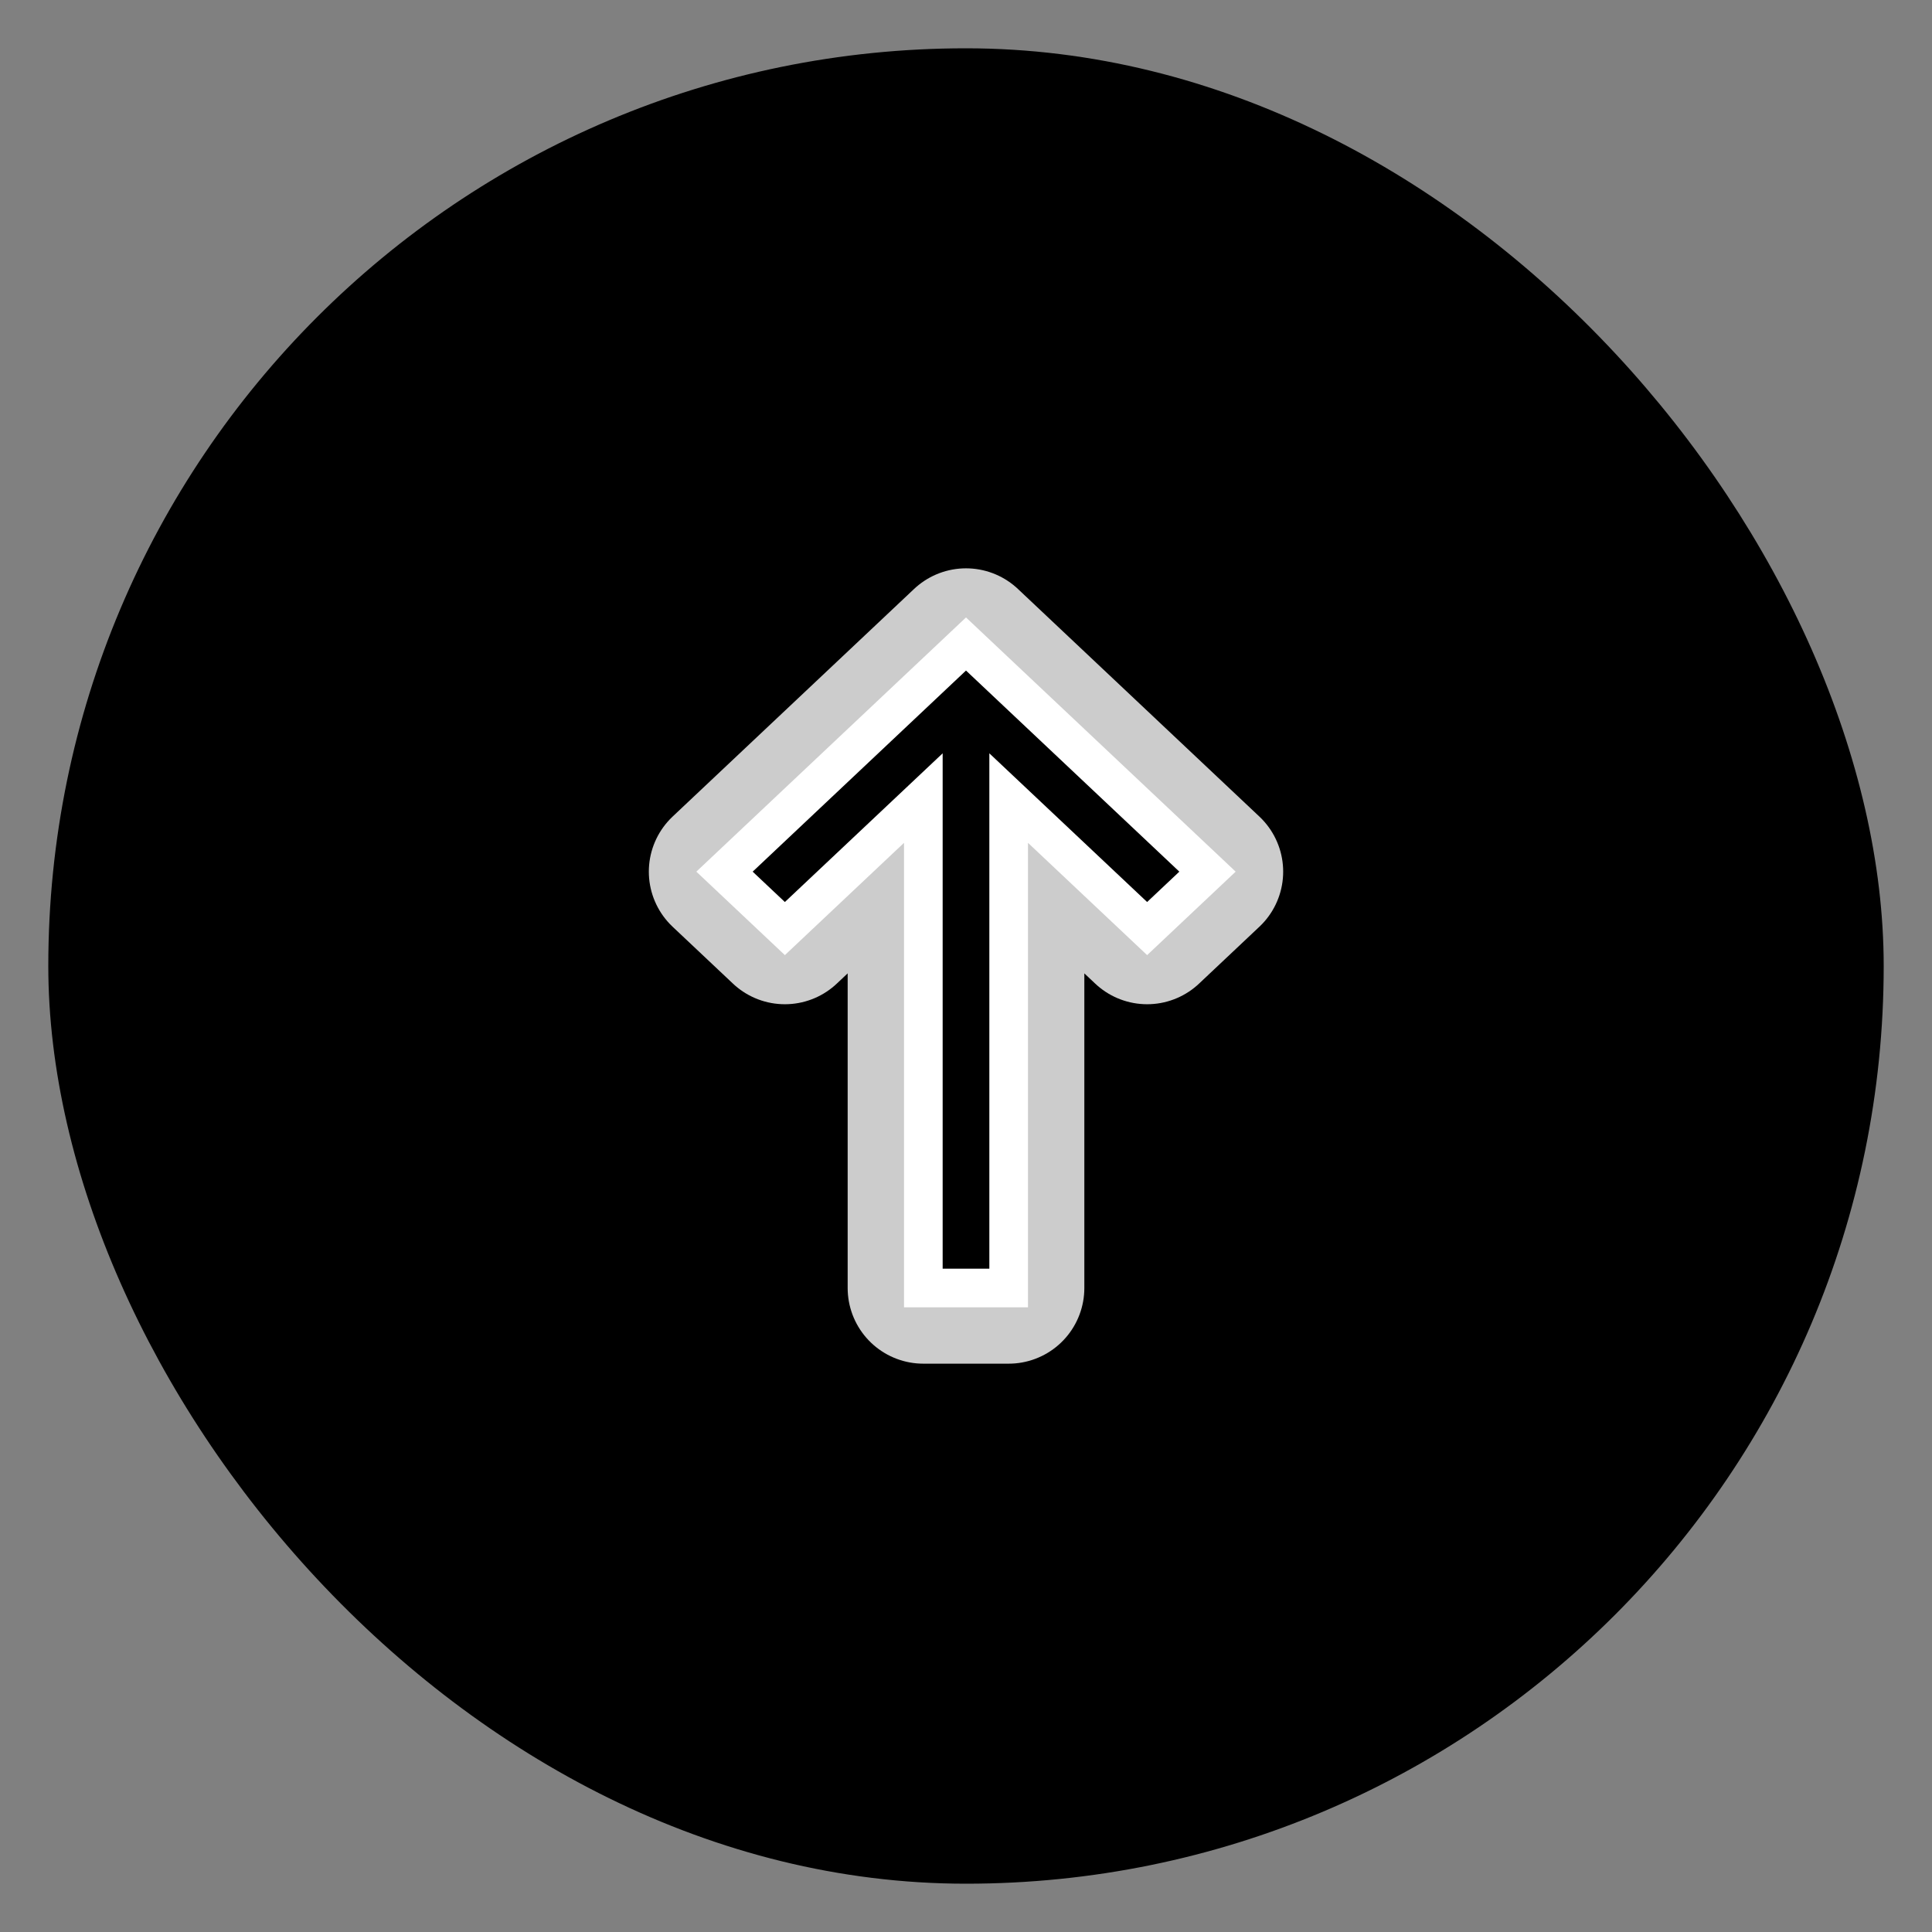 <!DOCTYPE svg PUBLIC "-//W3C//DTD SVG 1.1//EN" "http://www.w3.org/Graphics/SVG/1.1/DTD/svg11.dtd">
<!-- Uploaded to: SVG Repo, www.svgrepo.com, Transformed by: SVG Repo Mixer Tools -->
<svg width="64px" height="64px" viewBox="-4 -4 48.00 48.00" xmlns="http://www.w3.org/2000/svg" fill="#ffffff" stroke="#ffffff" transform="matrix(1, 0, 0, 1, 0, 0)" stroke-width="0.96">
<rect x="-4" y="-4" width="48.00" height="48.00" fill="#808080" stroke="none"/>
<g id="SVGRepo_bgCarrier" stroke-width="0" transform="translate(1,1), scale(0.95)">
<rect x="-4" y="-4" width="48.00" height="48.00" rx="24" fill="#000000" strokewidth="0"/>
</g>
<g id="SVGRepo_tracerCarrier" stroke-linecap="round" stroke-linejoin="round" stroke="#CCCCCC" stroke-width="3.76">
<path fill="#000000" fill-rule="nonzero" d="M20 12l6 5.656-1.5 1.414-3.44-3.242V28h-2.12V15.828L15.5 19.07 14 17.656z"/>
</g>
<g id="SVGRepo_iconCarrier">
<path fill="#000000" fill-rule="nonzero" d="M20 12l6 5.656-1.5 1.414-3.44-3.242V28h-2.12V15.828L15.5 19.07 14 17.656z"/>
</g>
</svg>